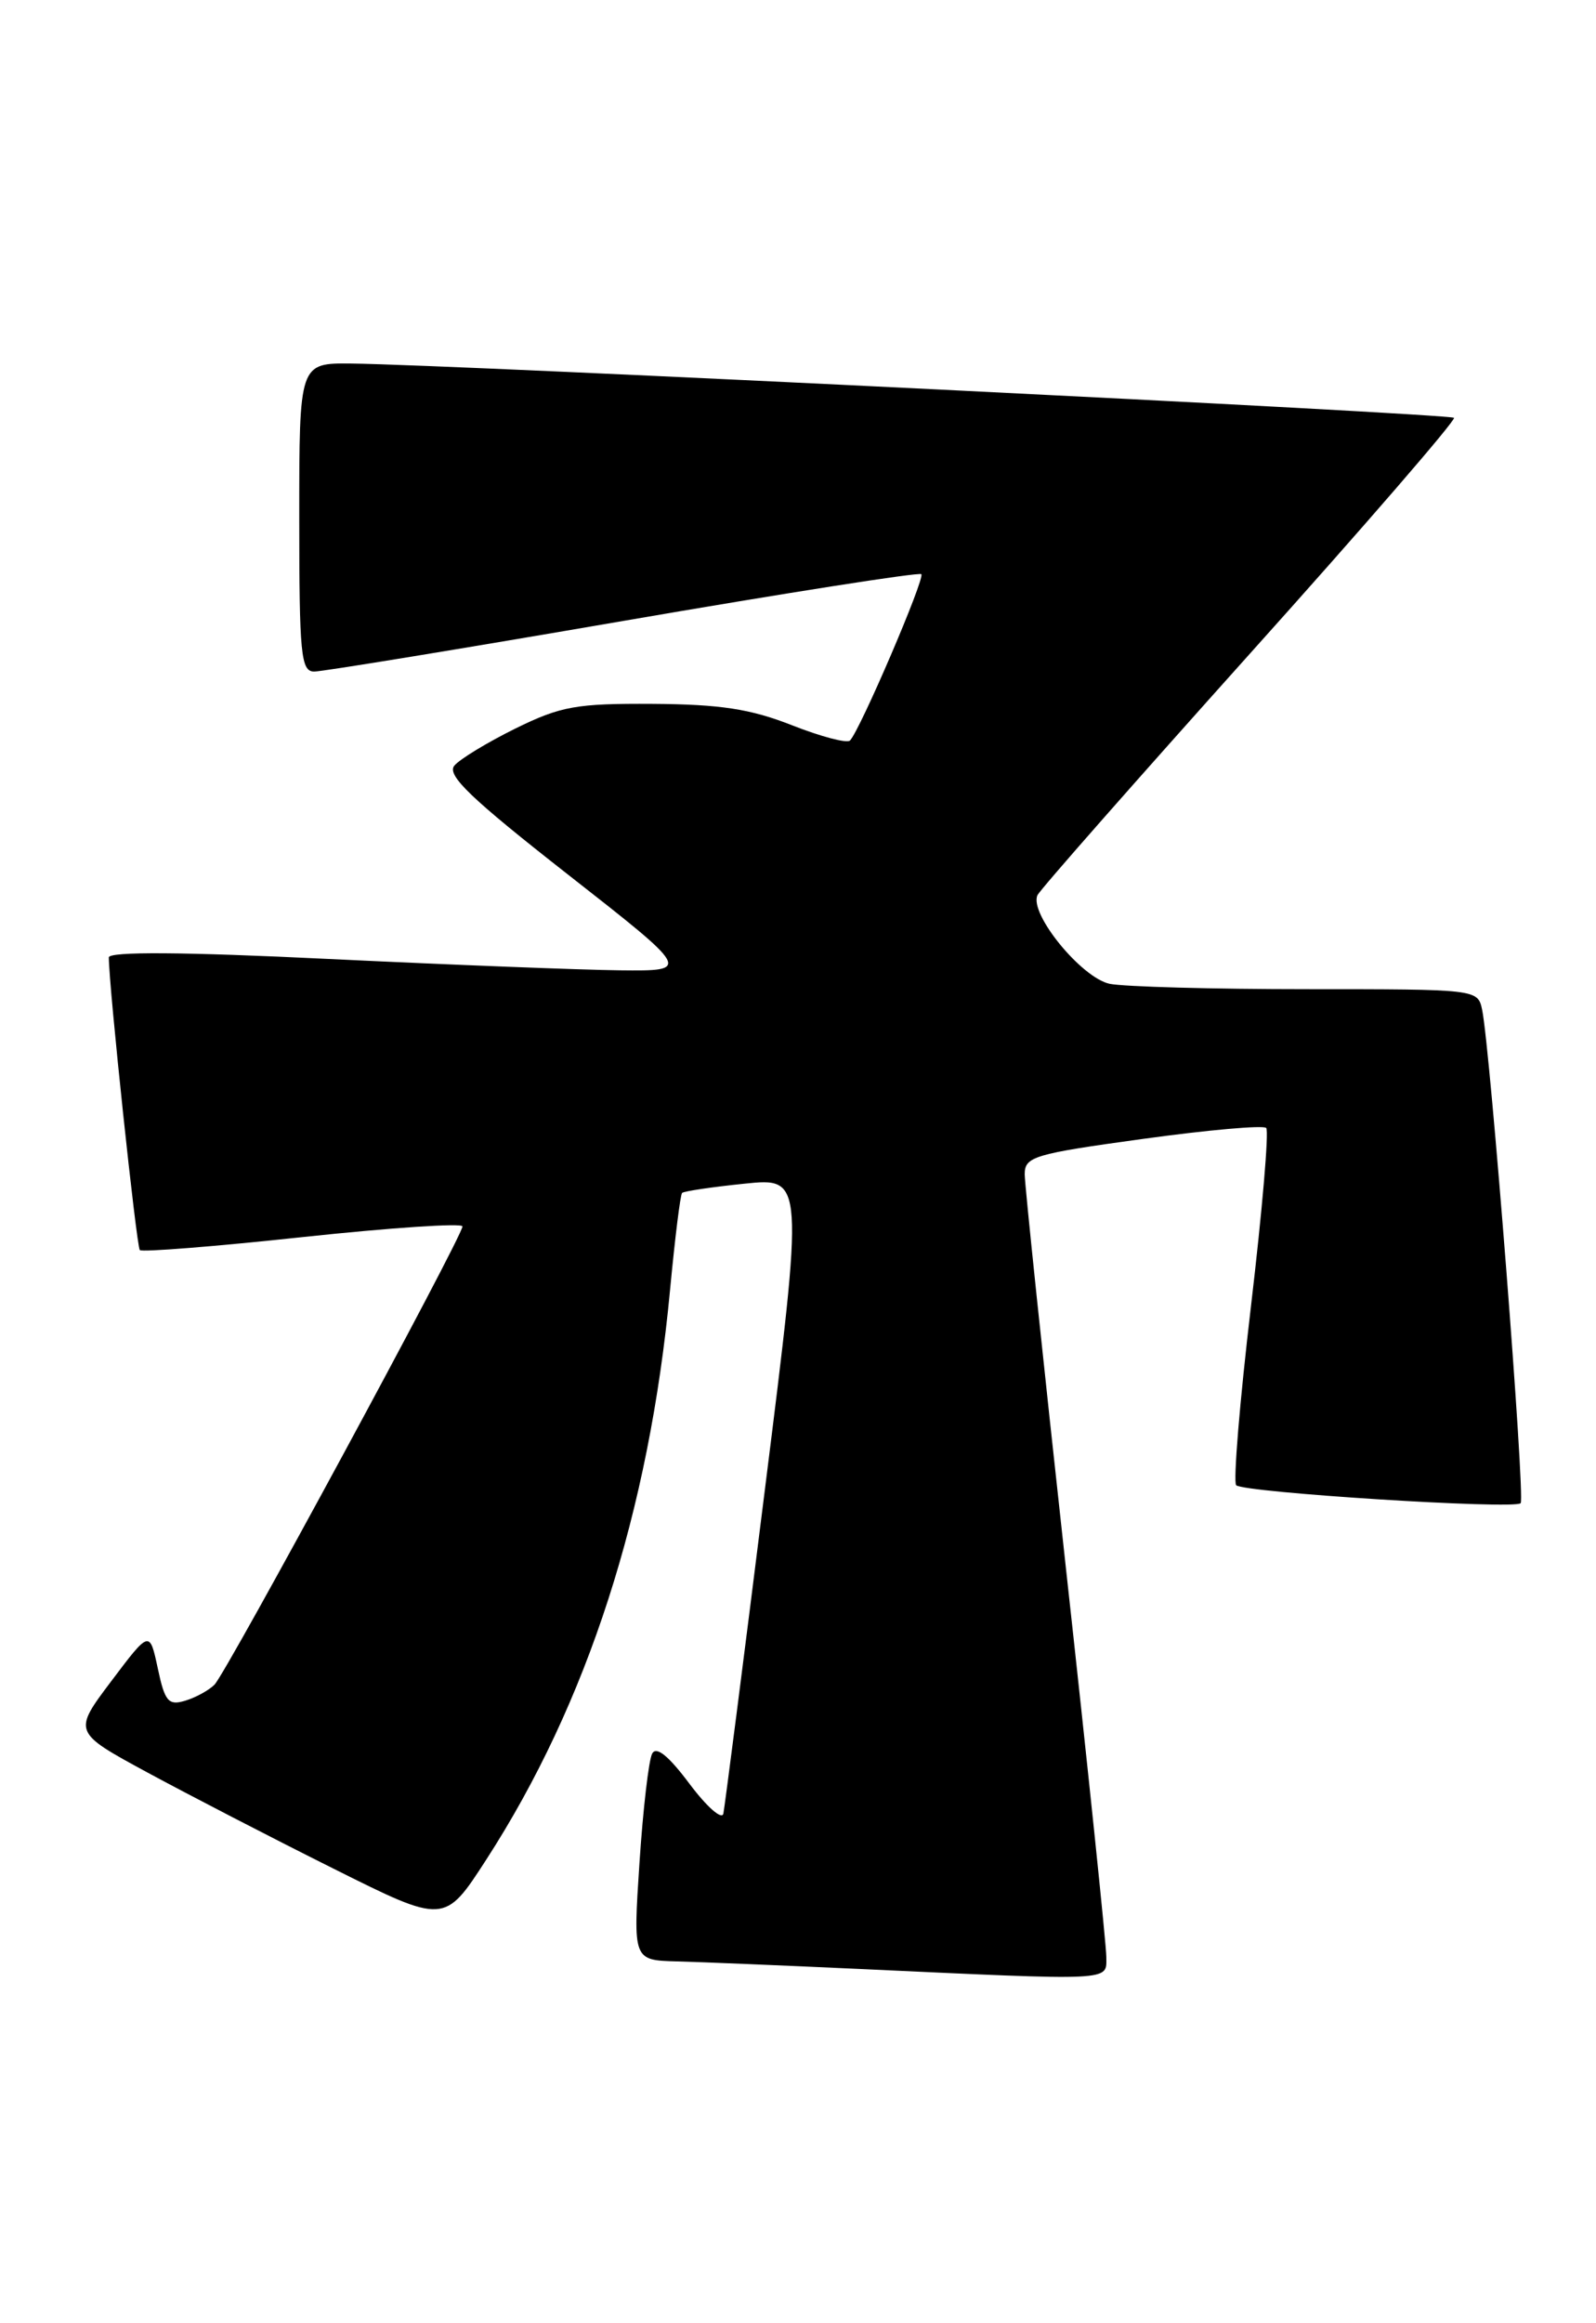<?xml version="1.0" encoding="UTF-8" standalone="no"?>
<!DOCTYPE svg PUBLIC "-//W3C//DTD SVG 1.1//EN" "http://www.w3.org/Graphics/SVG/1.1/DTD/svg11.dtd" >
<svg xmlns="http://www.w3.org/2000/svg" xmlns:xlink="http://www.w3.org/1999/xlink" version="1.1" viewBox="0 0 176 256">
 <g >
 <path fill="currentColor"
d=" M 122.00 215.64 C 122.00 214.34 119.98 194.88 117.50 172.39 C 115.03 149.90 113.00 130.55 113.00 129.39 C 113.00 127.45 114.01 127.15 126.02 125.50 C 133.18 124.51 139.30 123.97 139.63 124.29 C 139.95 124.61 139.19 133.46 137.95 143.95 C 136.71 154.45 135.98 163.31 136.32 163.66 C 137.13 164.46 166.98 166.35 167.69 165.64 C 168.22 165.11 164.34 115.52 163.44 111.25 C 162.96 109.01 162.85 109.00 144.11 109.00 C 133.74 109.00 123.96 108.73 122.38 108.41 C 119.26 107.76 113.46 100.65 114.41 98.64 C 114.71 98.01 125.27 86.03 137.86 72.00 C 150.46 57.98 160.57 46.29 160.34 46.04 C 159.92 45.59 49.86 40.17 38.75 40.06 C 33.00 40.00 33.00 40.00 33.00 57.00 C 33.00 72.13 33.18 74.00 34.65 74.00 C 35.56 74.00 50.90 71.49 68.74 68.42 C 86.58 65.35 101.37 63.03 101.60 63.27 C 102.04 63.70 94.82 80.52 93.73 81.60 C 93.40 81.93 90.52 81.17 87.32 79.91 C 82.77 78.12 79.43 77.61 72.00 77.56 C 63.57 77.51 61.86 77.81 56.85 80.27 C 53.75 81.80 50.71 83.64 50.10 84.37 C 49.24 85.42 51.92 87.98 62.61 96.35 C 76.22 107.00 76.22 107.00 68.36 106.92 C 64.04 106.87 49.59 106.31 36.25 105.67 C 20.20 104.89 12.00 104.84 12.00 105.50 C 12.01 108.72 15.05 137.38 15.42 137.75 C 15.66 137.99 23.77 137.35 33.43 136.31 C 43.09 135.28 51.00 134.75 51.00 135.14 C 51.00 136.25 24.95 184.36 23.65 185.64 C 23.02 186.27 21.55 187.07 20.40 187.41 C 18.57 187.96 18.17 187.48 17.40 183.84 C 16.50 179.64 16.50 179.64 12.27 185.25 C 8.04 190.86 8.04 190.86 16.27 195.32 C 20.80 197.77 30.02 202.54 36.76 205.90 C 49.02 212.03 49.02 212.03 53.62 204.92 C 64.79 187.65 71.59 166.60 73.89 142.14 C 74.43 136.45 75.02 131.64 75.22 131.45 C 75.41 131.26 78.51 130.80 82.11 130.43 C 88.66 129.76 88.66 129.76 84.35 164.13 C 81.99 183.03 79.92 199.10 79.77 199.84 C 79.62 200.58 77.95 199.11 76.05 196.58 C 73.73 193.48 72.38 192.38 71.92 193.23 C 71.54 193.93 70.91 199.34 70.52 205.25 C 69.81 216.00 69.81 216.00 74.65 216.13 C 77.32 216.20 86.25 216.57 94.50 216.95 C 123.11 218.27 122.00 218.33 122.00 215.64 Z "/>
</g>
</svg>